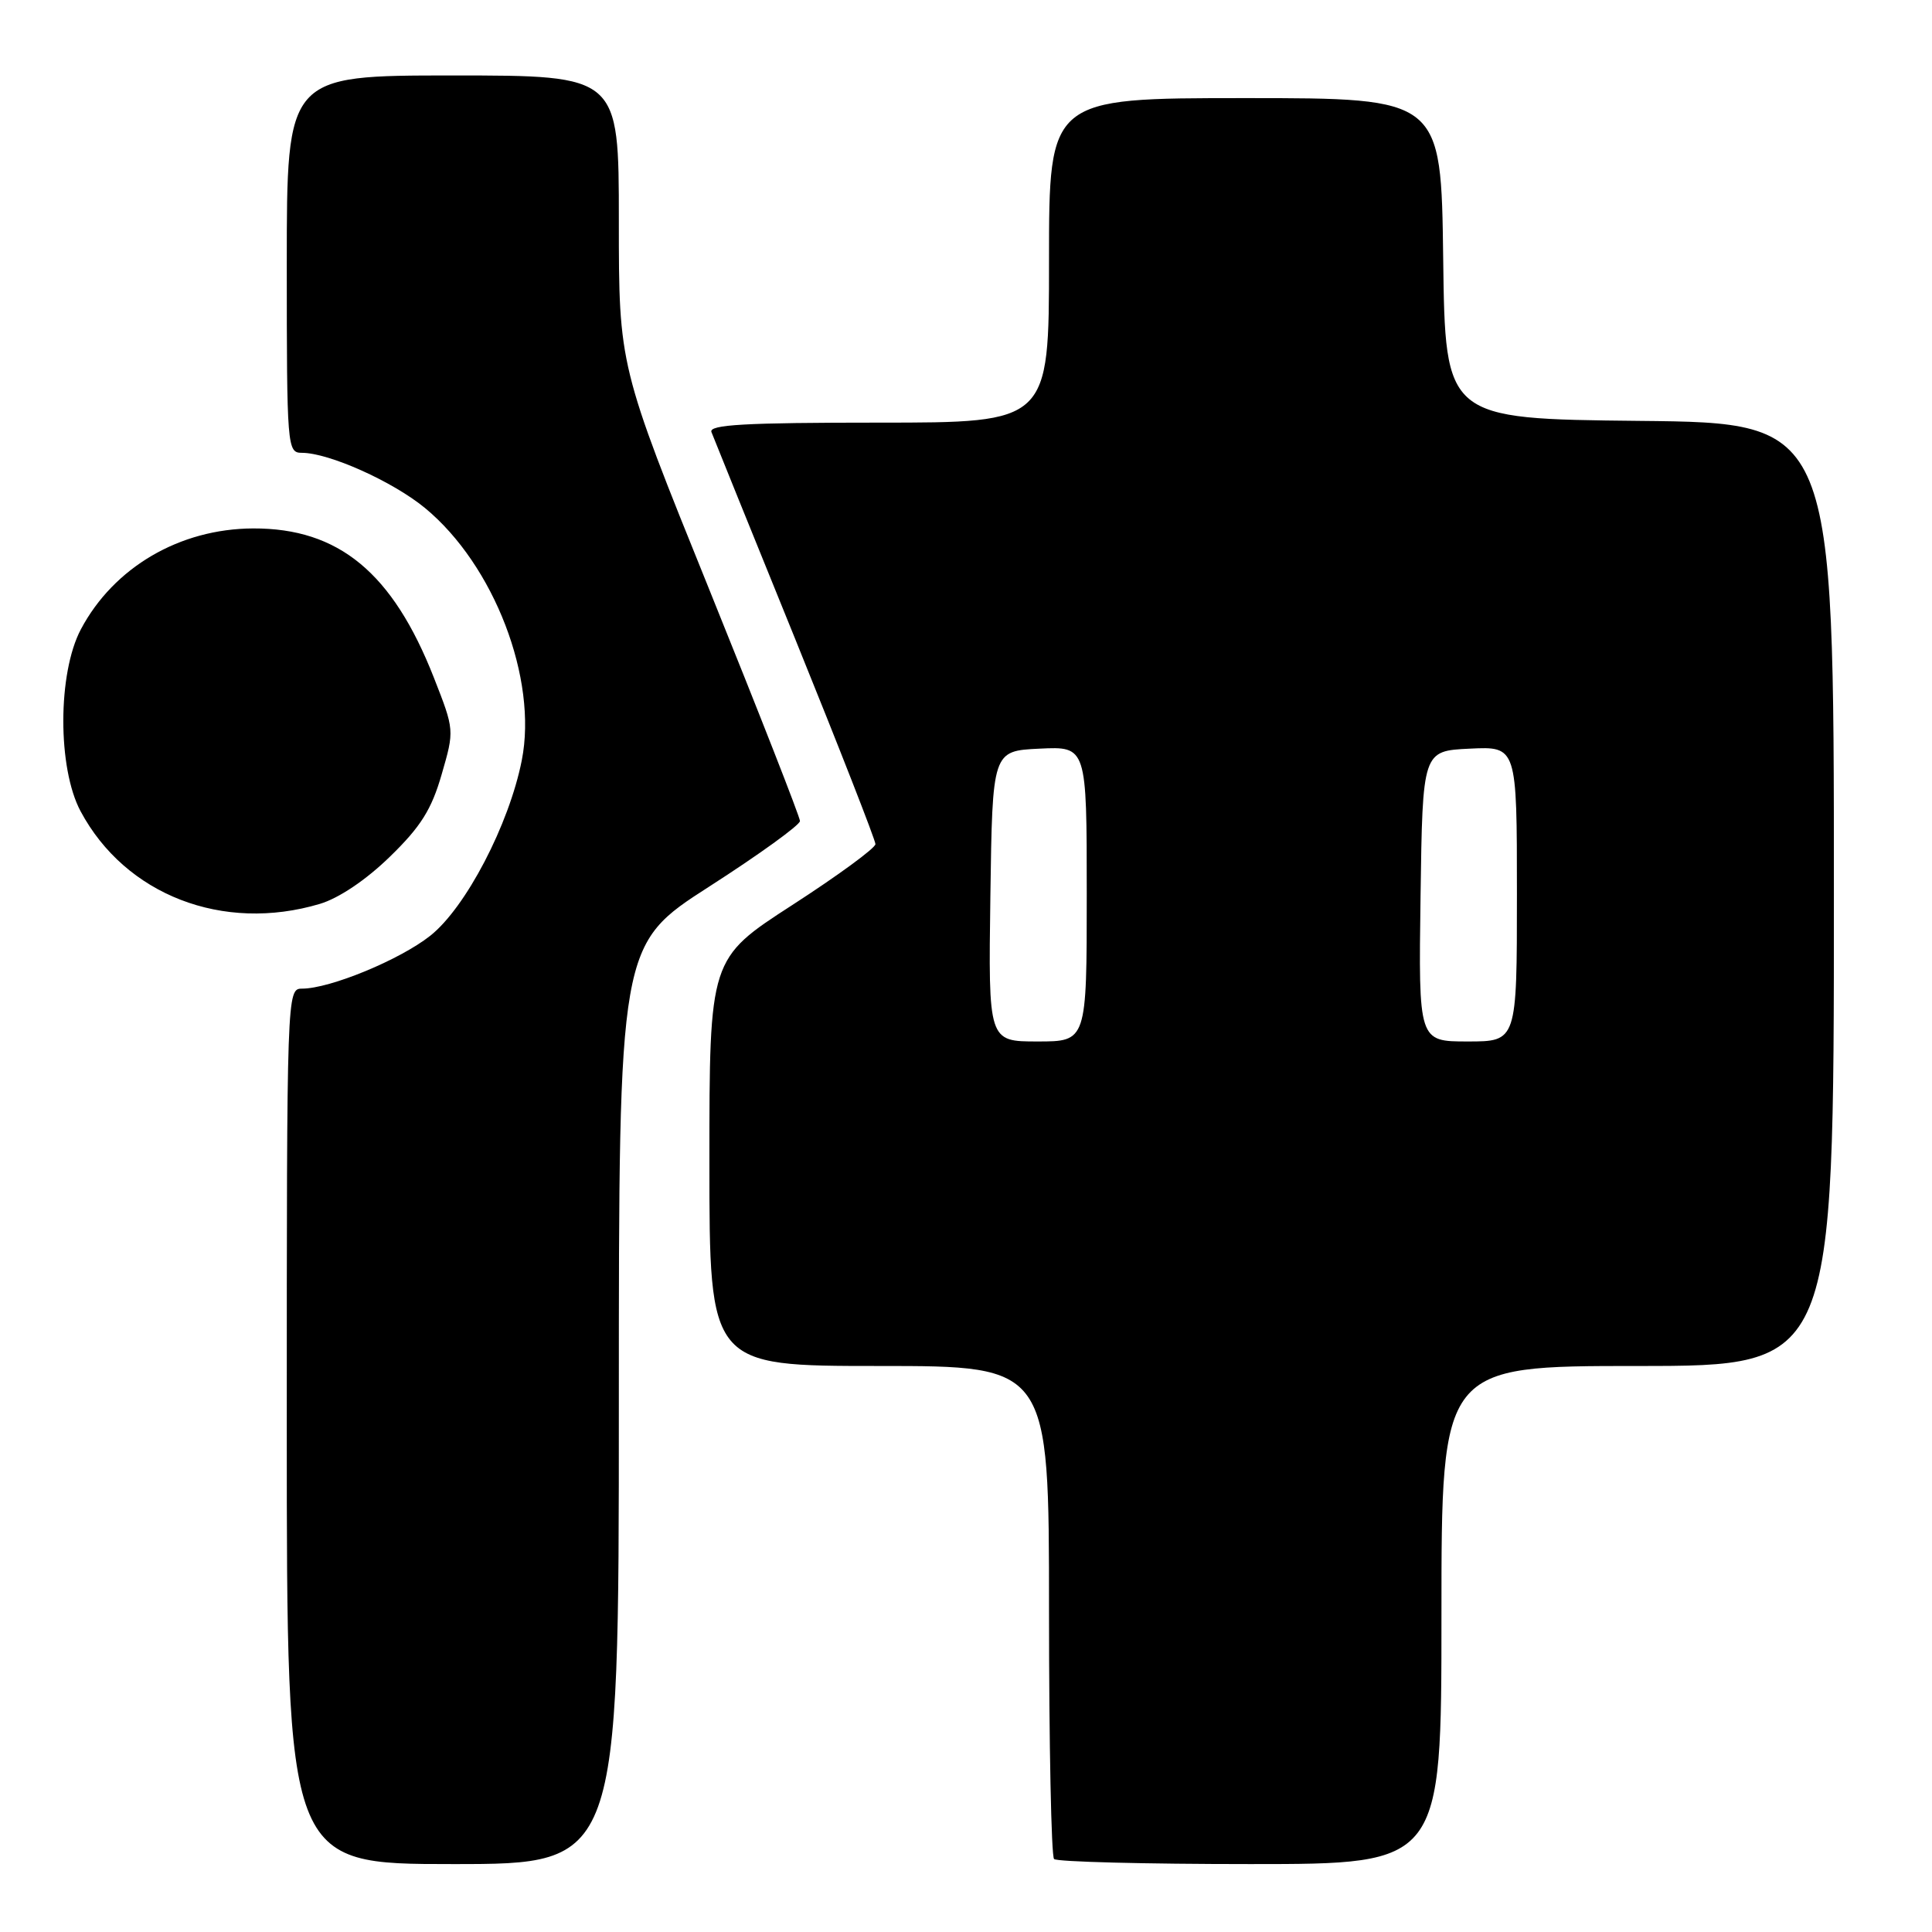 <?xml version="1.0" encoding="UTF-8" standalone="no"?>
<!DOCTYPE svg PUBLIC "-//W3C//DTD SVG 1.1//EN" "http://www.w3.org/Graphics/SVG/1.1/DTD/svg11.dtd" >
<svg xmlns="http://www.w3.org/2000/svg" xmlns:xlink="http://www.w3.org/1999/xlink" version="1.1" viewBox="0 0 256 256">
 <g >
 <path fill="currentColor"
d=" M 82.00 186.09 C 82.00 125.17 82.00 125.17 94.00 117.46 C 100.60 113.22 106.00 109.32 106.00 108.79 C 106.00 108.27 100.60 94.49 94.00 78.16 C 82.00 48.49 82.00 48.49 82.00 29.24 C 82.00 10.00 82.00 10.00 60.00 10.00 C 38.00 10.00 38.00 10.00 38.00 35.00 C 38.00 59.29 38.06 60.00 39.99 60.00 C 43.58 60.00 52.03 63.79 56.31 67.31 C 65.47 74.87 71.27 89.96 69.14 100.74 C 67.46 109.25 61.72 120.27 57.00 124.00 C 52.98 127.18 43.72 131.00 40.02 131.00 C 38.01 131.00 38.00 131.43 38.00 189.00 C 38.00 247.00 38.00 247.00 60.00 247.00 C 82.00 247.00 82.00 247.00 82.00 186.09 Z  M 191.00 214.00 C 191.00 181.00 191.00 181.00 217.00 181.00 C 243.00 181.00 243.00 181.00 243.00 118.52 C 243.00 56.03 243.00 56.03 217.25 55.77 C 191.50 55.50 191.50 55.50 191.23 34.25 C 190.96 13.00 190.96 13.00 164.98 13.00 C 139.00 13.00 139.00 13.00 139.00 34.50 C 139.00 56.00 139.00 56.00 116.39 56.00 C 98.72 56.00 93.89 56.27 94.27 57.25 C 94.53 57.94 99.53 70.29 105.38 84.70 C 111.22 99.11 116.00 111.33 116.00 111.85 C 116.00 112.37 111.05 116.00 105.00 119.91 C 94.00 127.02 94.00 127.02 94.00 154.01 C 94.00 181.00 94.00 181.00 116.50 181.00 C 139.00 181.00 139.00 181.00 139.00 213.33 C 139.00 231.12 139.30 245.97 139.67 246.33 C 140.03 246.70 151.73 247.00 165.67 247.00 C 191.00 247.00 191.00 247.00 191.00 214.00 Z  M 42.38 119.77 C 44.90 119.02 48.51 116.59 51.66 113.52 C 55.75 109.55 57.18 107.27 58.52 102.62 C 60.22 96.75 60.22 96.75 57.49 89.79 C 52.03 75.89 44.88 69.98 33.54 70.02 C 23.81 70.06 15.08 75.17 10.72 83.38 C 7.63 89.20 7.61 101.77 10.68 107.50 C 16.61 118.59 29.55 123.60 42.38 119.77 Z  M 131.23 118.75 C 131.50 99.50 131.50 99.50 137.75 99.20 C 144.00 98.90 144.00 98.90 144.00 118.45 C 144.00 138.00 144.00 138.00 137.48 138.00 C 130.96 138.00 130.96 138.00 131.23 118.75 Z  M 188.23 118.75 C 188.50 99.50 188.50 99.50 194.75 99.20 C 201.00 98.90 201.00 98.90 201.00 118.45 C 201.00 138.00 201.00 138.00 194.48 138.00 C 187.96 138.00 187.96 138.00 188.23 118.75 Z "/>
</g>
</svg>